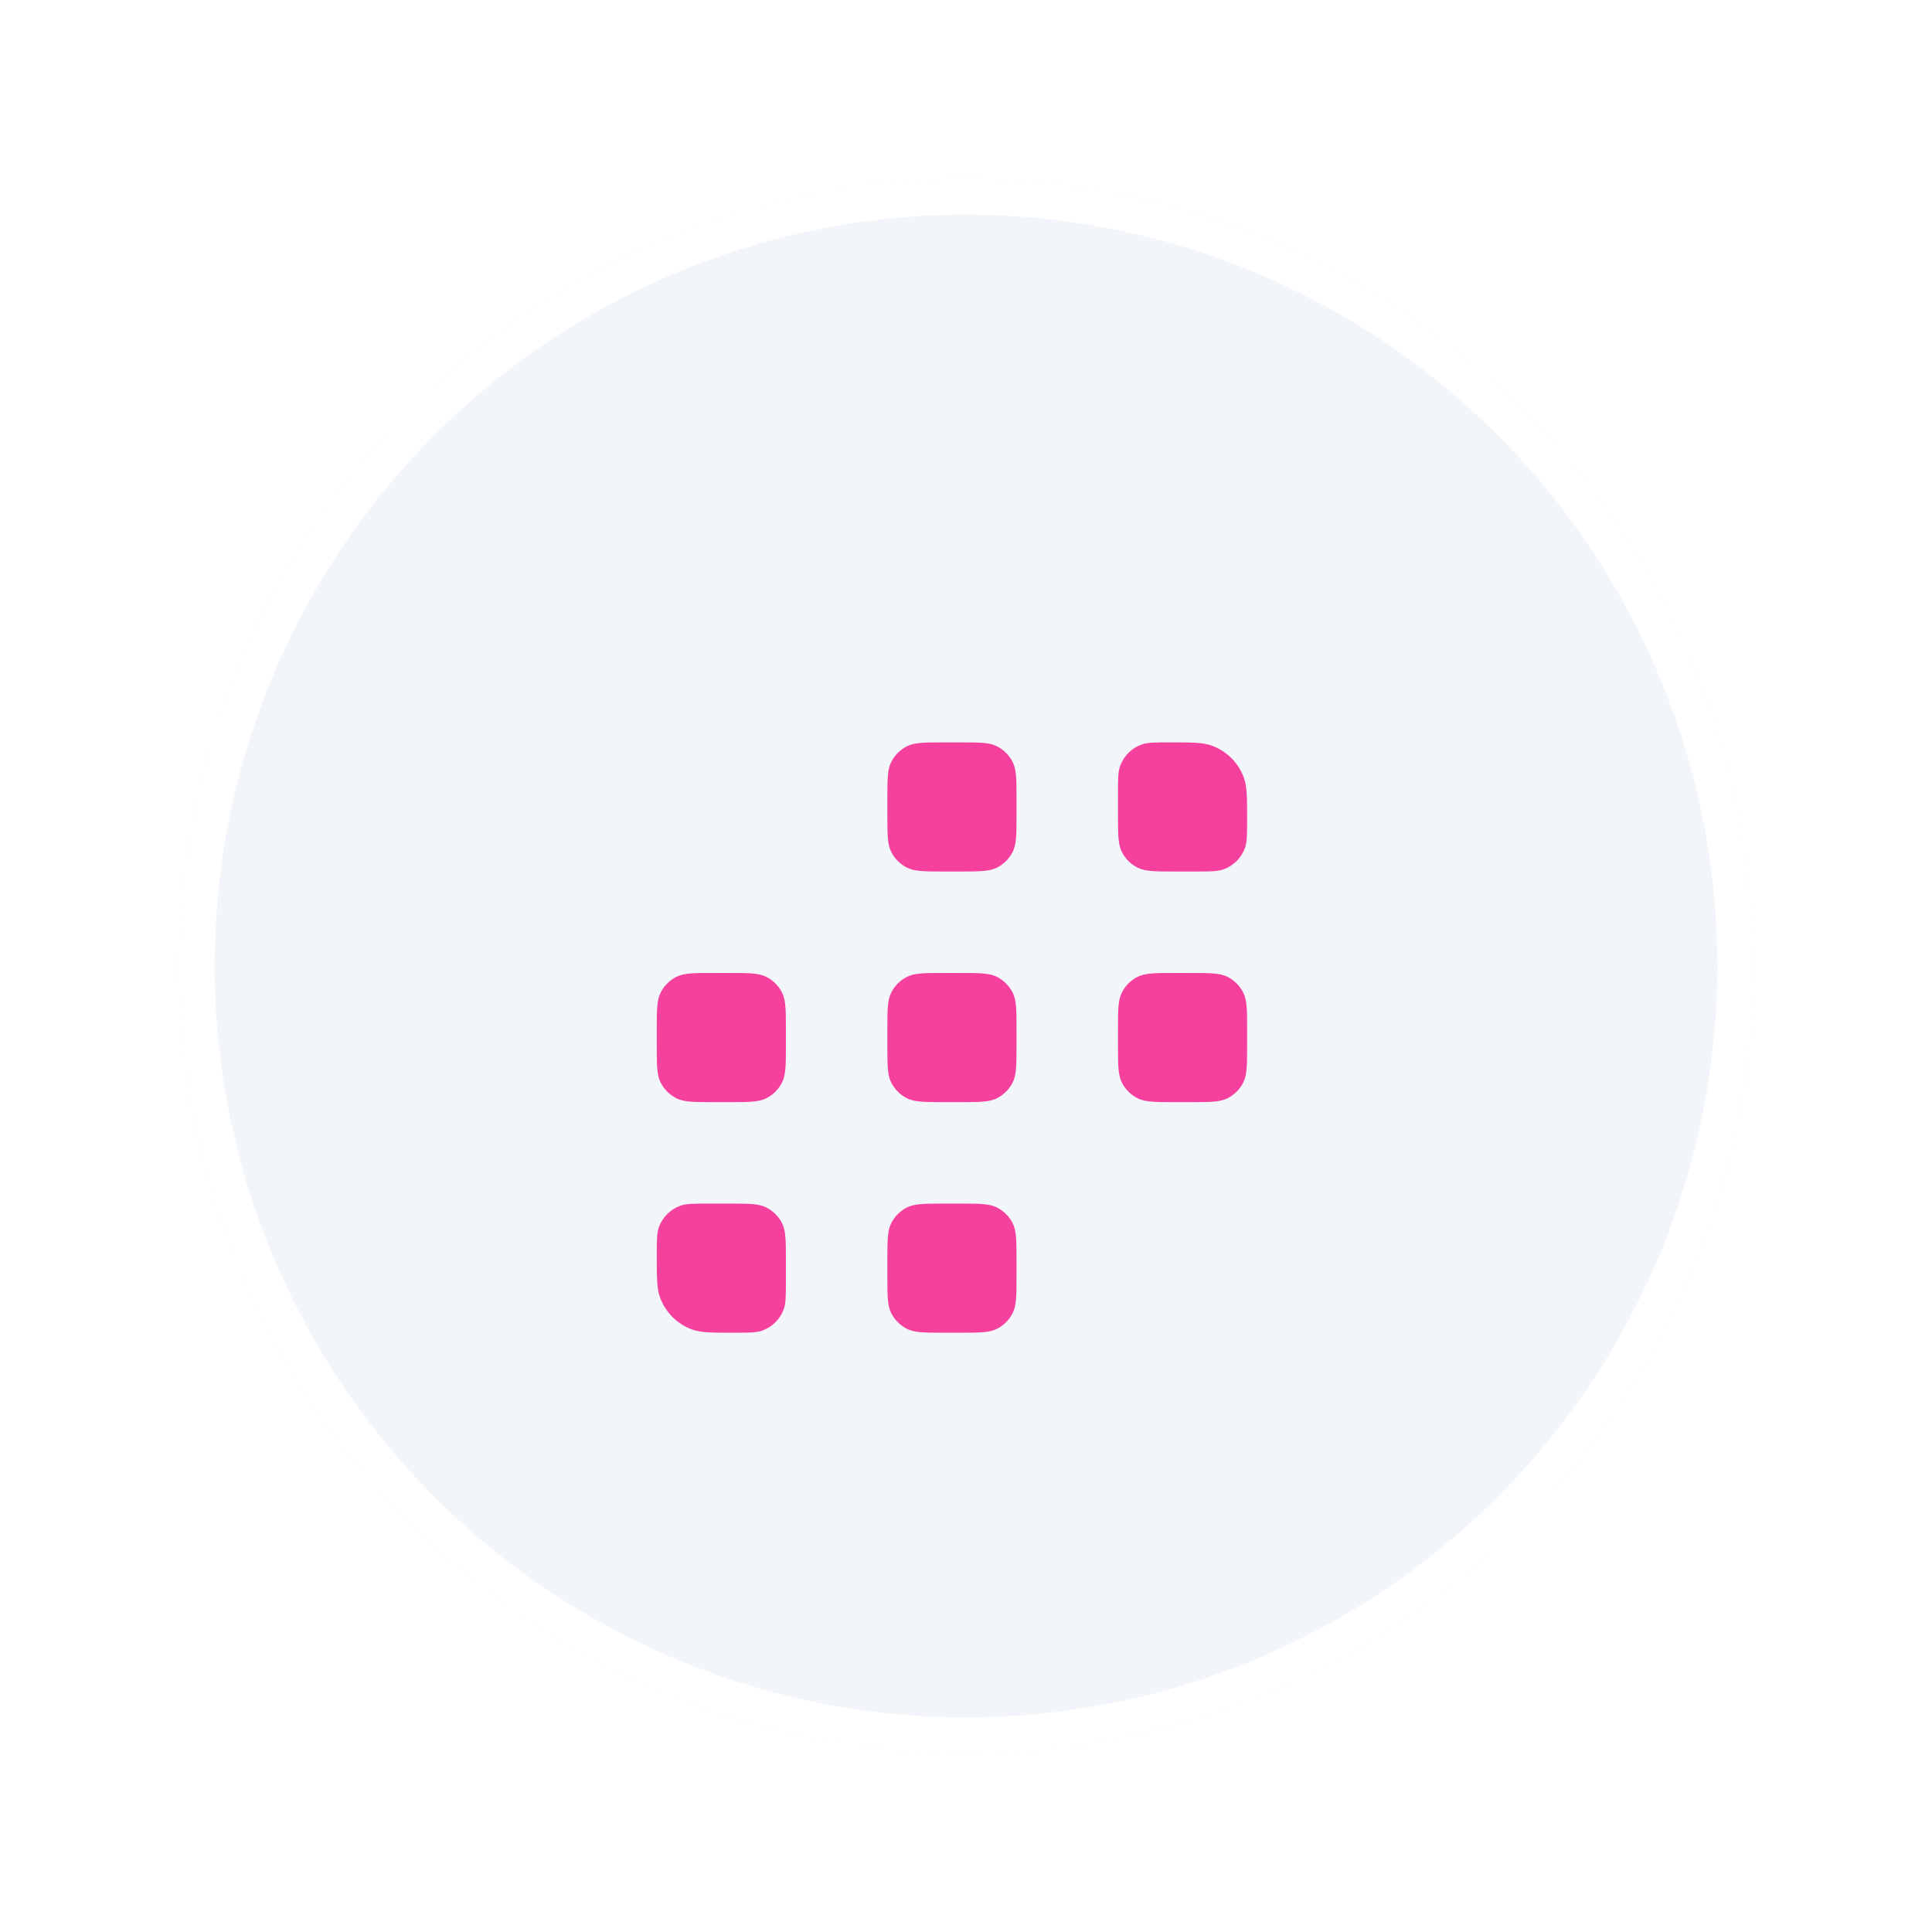 <svg width="54" height="54" viewBox="0 0 54 54" fill="none" xmlns="http://www.w3.org/2000/svg">
<g filter="url(#filter0_d_2480_17124)">
<circle cx="27" cy="25" r="22" fill="#F2F5FA"/>
<circle cx="27" cy="25" r="21.5" stroke="white"/>
</g>
<g filter="url(#filter1_d_2480_17124)">
<path fill-rule="evenodd" clip-rule="evenodd" d="M24.802 18.35C24.802 17.79 24.802 17.51 24.911 17.296C25.007 17.108 25.16 16.955 25.348 16.859C25.562 16.75 25.842 16.75 26.402 16.75H26.812C27.372 16.75 27.652 16.75 27.866 16.859C28.054 16.955 28.207 17.108 28.303 17.296C28.412 17.51 28.412 17.79 28.412 18.35V18.759C28.412 19.319 28.412 19.599 28.303 19.813C28.207 20.002 28.054 20.154 27.866 20.25C27.652 20.359 27.372 20.359 26.812 20.359H26.402C25.842 20.359 25.562 20.359 25.348 20.25C25.16 20.154 25.007 20.002 24.911 19.813C24.802 19.599 24.802 19.319 24.802 18.759V18.35ZM18.357 24.795C18.357 24.235 18.357 23.955 18.466 23.741C18.562 23.553 18.715 23.4 18.903 23.304C19.117 23.195 19.397 23.195 19.957 23.195H20.366C20.926 23.195 21.206 23.195 21.42 23.304C21.608 23.4 21.761 23.553 21.857 23.741C21.966 23.955 21.966 24.235 21.966 24.795V25.205C21.966 25.765 21.966 26.045 21.857 26.259C21.761 26.447 21.608 26.6 21.42 26.696C21.206 26.805 20.926 26.805 20.366 26.805H19.957C19.397 26.805 19.117 26.805 18.903 26.696C18.715 26.6 18.562 26.447 18.466 26.259C18.357 26.045 18.357 25.765 18.357 25.205V24.795ZM24.911 30.187C24.802 30.401 24.802 30.681 24.802 31.241V31.65C24.802 32.21 24.802 32.49 24.911 32.704C25.007 32.892 25.16 33.045 25.348 33.141C25.562 33.25 25.842 33.25 26.402 33.25H26.812C27.372 33.25 27.652 33.25 27.866 33.141C28.054 33.045 28.207 32.892 28.303 32.704C28.412 32.49 28.412 32.21 28.412 31.65V31.241C28.412 30.681 28.412 30.401 28.303 30.187C28.207 29.998 28.054 29.846 27.866 29.75C27.652 29.641 27.372 29.641 26.812 29.641H26.402C25.842 29.641 25.562 29.641 25.348 29.75C25.16 29.846 25.007 29.998 24.911 30.187ZM18.357 31.084C18.357 30.671 18.357 30.465 18.417 30.299C18.518 30.021 18.737 29.802 19.015 29.701C19.181 29.641 19.387 29.641 19.801 29.641H20.366C20.926 29.641 21.206 29.641 21.42 29.75C21.608 29.846 21.761 29.998 21.857 30.187C21.966 30.401 21.966 30.681 21.966 31.241V31.806C21.966 32.219 21.966 32.426 21.906 32.592C21.805 32.87 21.586 33.089 21.308 33.19C21.142 33.25 20.936 33.25 20.523 33.25C19.903 33.25 19.593 33.25 19.345 33.16C18.927 33.008 18.599 32.679 18.447 32.262C18.357 32.014 18.357 31.704 18.357 31.084ZM31.308 17.409C31.248 17.574 31.248 17.781 31.248 18.194V18.759C31.248 19.319 31.248 19.599 31.357 19.813C31.452 20.002 31.605 20.154 31.794 20.25C32.008 20.359 32.288 20.359 32.848 20.359H33.413C33.826 20.359 34.033 20.359 34.198 20.299C34.477 20.198 34.696 19.979 34.797 19.701C34.857 19.535 34.857 19.329 34.857 18.916C34.857 18.296 34.857 17.986 34.767 17.738C34.615 17.32 34.286 16.992 33.869 16.84C33.621 16.75 33.311 16.75 32.691 16.75C32.278 16.75 32.072 16.75 31.906 16.81C31.628 16.911 31.409 17.13 31.308 17.409ZM31.248 24.795C31.248 24.235 31.248 23.955 31.357 23.741C31.452 23.553 31.605 23.4 31.794 23.304C32.008 23.195 32.288 23.195 32.848 23.195H33.257C33.817 23.195 34.097 23.195 34.311 23.304C34.499 23.4 34.652 23.553 34.748 23.741C34.857 23.955 34.857 24.235 34.857 24.795V25.205C34.857 25.765 34.857 26.045 34.748 26.259C34.652 26.447 34.499 26.6 34.311 26.696C34.097 26.805 33.817 26.805 33.257 26.805H32.848C32.288 26.805 32.008 26.805 31.794 26.696C31.605 26.6 31.452 26.447 31.357 26.259C31.248 26.045 31.248 25.765 31.248 25.205V24.795ZM24.911 23.741C24.802 23.955 24.802 24.235 24.802 24.795V25.205C24.802 25.765 24.802 26.045 24.911 26.259C25.007 26.447 25.16 26.6 25.348 26.696C25.562 26.805 25.842 26.805 26.402 26.805H26.812C27.372 26.805 27.652 26.805 27.866 26.696C28.054 26.6 28.207 26.447 28.303 26.259C28.412 26.045 28.412 25.765 28.412 25.205V24.795C28.412 24.235 28.412 23.955 28.303 23.741C28.207 23.553 28.054 23.4 27.866 23.304C27.652 23.195 27.372 23.195 26.812 23.195H26.402C25.842 23.195 25.562 23.195 25.348 23.304C25.16 23.4 25.007 23.553 24.911 23.741Z" fill="#F5409D"/>
</g>
<defs>
<filter id="filter0_d_2480_17124" x="0" y="0" width="54" height="54" filterUnits="userSpaceOnUse" color-interpolation-filters="sRGB">
<feFlood flood-opacity="0" result="BackgroundImageFix"/>
<feColorMatrix in="SourceAlpha" type="matrix" values="0 0 0 0 0 0 0 0 0 0 0 0 0 0 0 0 0 0 127 0" result="hardAlpha"/>
<feOffset dy="2"/>
<feGaussianBlur stdDeviation="2.5"/>
<feComposite in2="hardAlpha" operator="out"/>
<feColorMatrix type="matrix" values="0 0 0 0 0.951 0 0 0 0 0.959 0 0 0 0 0.975 0 0 0 1 0"/>
<feBlend mode="normal" in2="BackgroundImageFix" result="effect1_dropShadow_2480_17124"/>
<feBlend mode="normal" in="SourceGraphic" in2="effect1_dropShadow_2480_17124" result="shape"/>
</filter>
<filter id="filter1_d_2480_17124" x="13.178" y="15.571" width="26.857" height="26.857" filterUnits="userSpaceOnUse" color-interpolation-filters="sRGB">
<feFlood flood-opacity="0" result="BackgroundImageFix"/>
<feColorMatrix in="SourceAlpha" type="matrix" values="0 0 0 0 0 0 0 0 0 0 0 0 0 0 0 0 0 0 127 0" result="hardAlpha"/>
<feOffset dy="4"/>
<feGaussianBlur stdDeviation="2"/>
<feComposite in2="hardAlpha" operator="out"/>
<feColorMatrix type="matrix" values="0 0 0 0 0 0 0 0 0 0 0 0 0 0 0 0 0 0 0.25 0"/>
<feBlend mode="normal" in2="BackgroundImageFix" result="effect1_dropShadow_2480_17124"/>
<feBlend mode="normal" in="SourceGraphic" in2="effect1_dropShadow_2480_17124" result="shape"/>
</filter>
</defs>
</svg>
